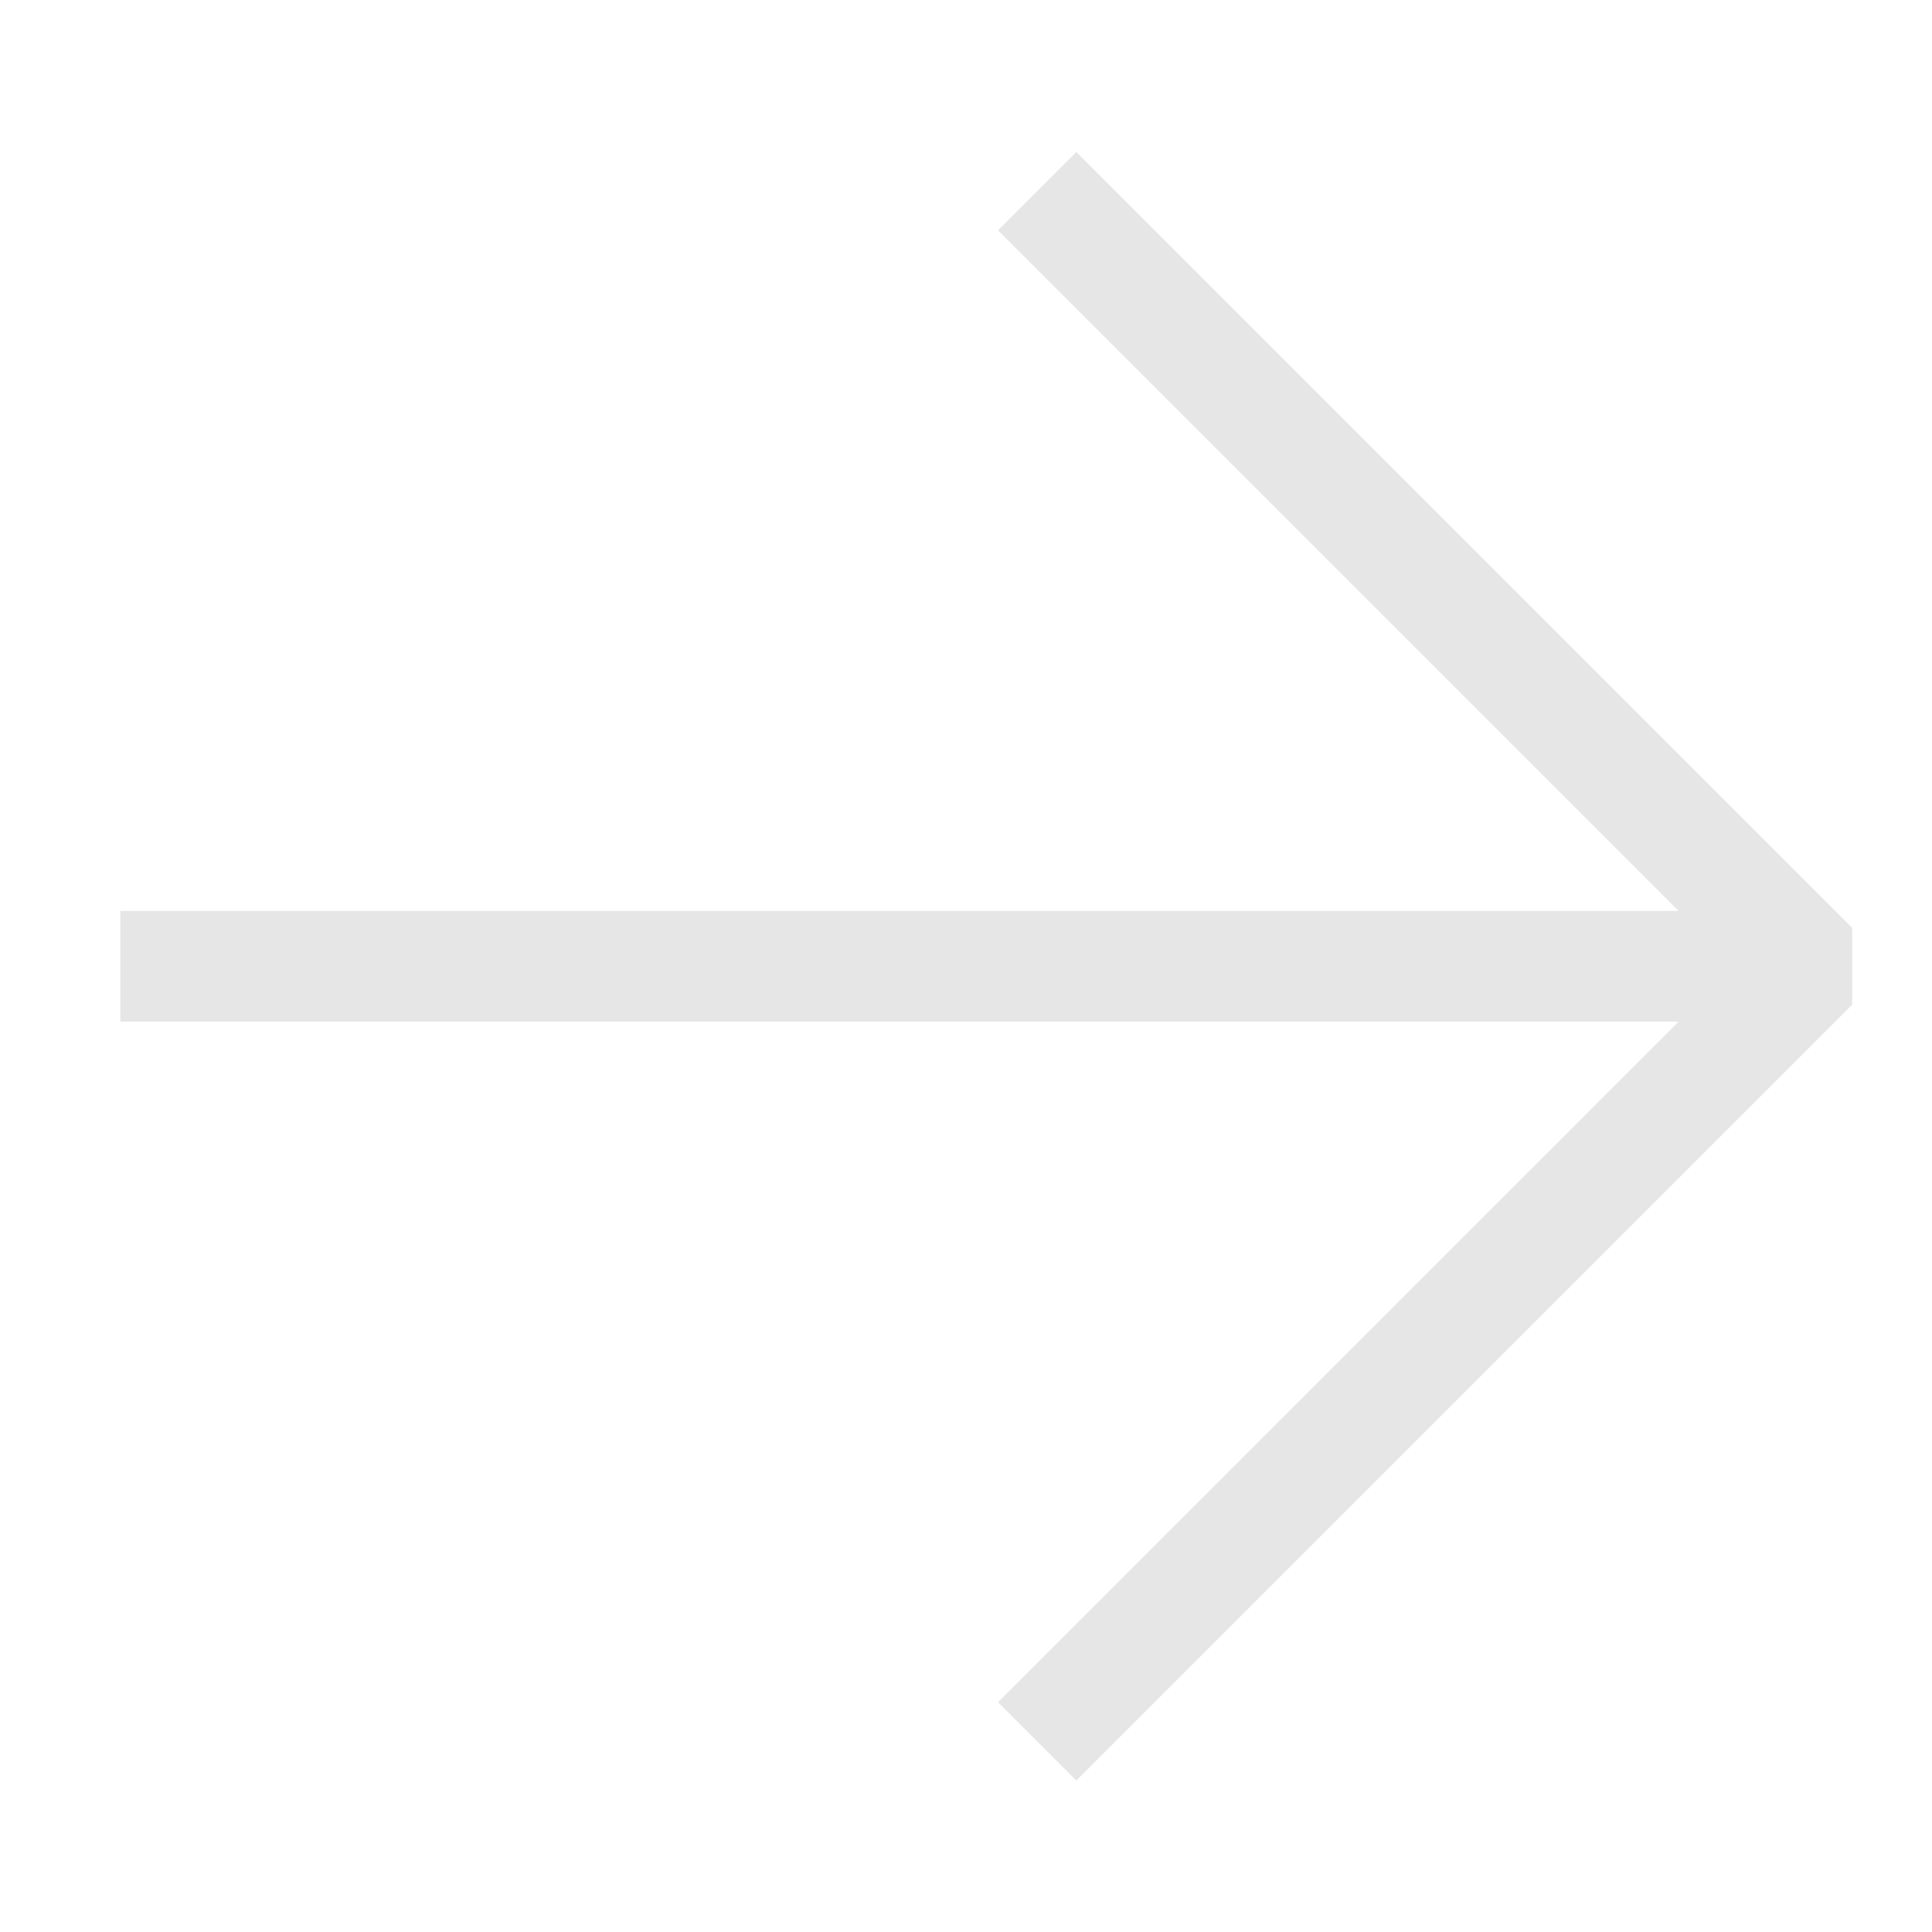 <svg id="SvgjsSvg1001" width="288" height="288" xmlns="http://www.w3.org/2000/svg" version="1.1" xmlns:xlink="http://www.w3.org/1999/xlink" xmlns:svgjs="http://svgjs.com/svgjs"><defs id="SvgjsDefs1002"></defs><g id="SvgjsG1008" transform="matrix(0.917,0,0,0.917,11.995,11.995)"><svg xmlns="http://www.w3.org/2000/svg" data-name="Layer 1" viewBox="0 0 64 64" width="288" height="288"><path fill="none" stroke="#e6e6e6" stroke-miterlimit="10" stroke-width="4" d="M62.56,32l-28-28,28,28-28,28" class="colorStroke010101 svgStroke"></path><line x1="1.44" x2="62.56" y1="32" y2="32" fill="none" stroke="#e6e6e6" stroke-miterlimit="10" stroke-width="4" class="colorStroke010101 svgStroke"></line></svg></g></svg>